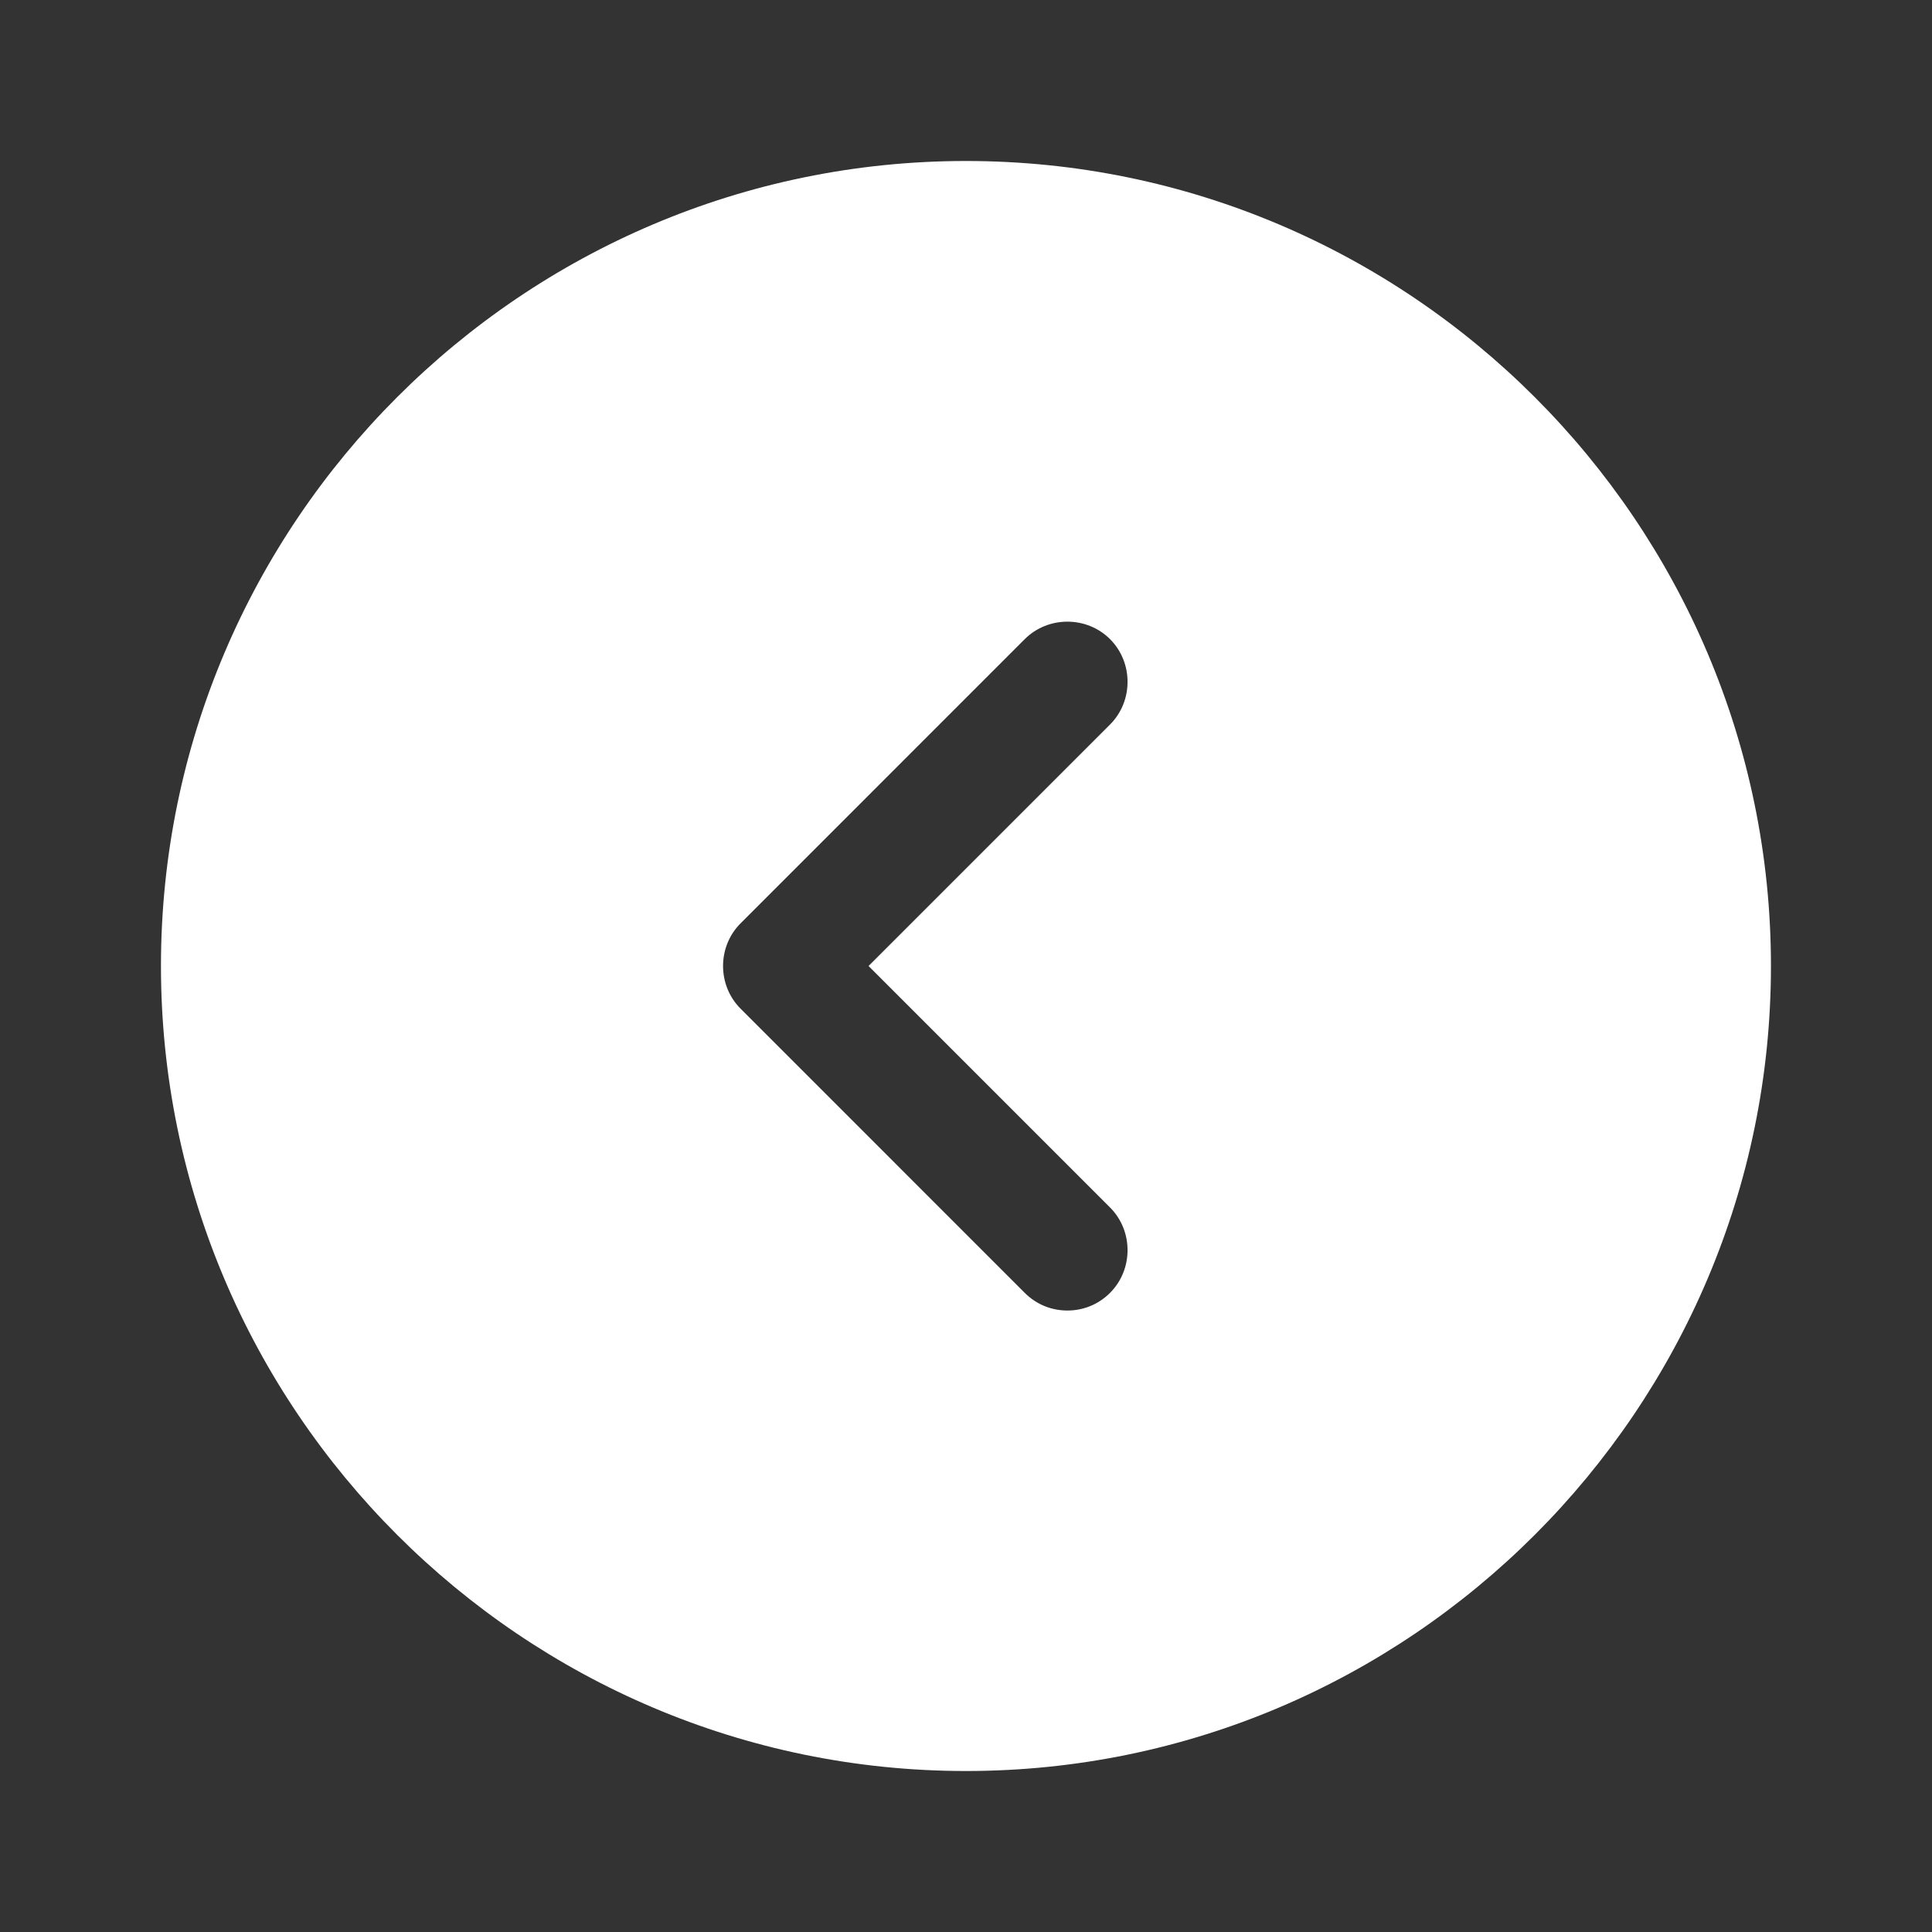 <svg width="64" height="64" viewBox="0 0 64 64" fill="none" xmlns="http://www.w3.org/2000/svg">
<rect x="0" y="0" width="64" height="64" fill="#333333" stroke="none"/>
<path d="M31.999 5.333C17.305 5.333 5.332 17.307 5.332 32C5.332 46.693 17.305 58.667 31.999 58.667C46.692 58.667 58.665 46.693 58.665 32C58.665 17.307 46.692 5.333 31.999 5.333ZM36.772 40C37.545 40.773 37.545 42.053 36.772 42.827C36.372 43.227 35.865 43.413 35.359 43.413C34.852 43.413 34.345 43.227 33.945 42.827L24.532 33.413C23.759 32.64 23.759 31.36 24.532 30.587L33.945 21.173C34.719 20.4 35.999 20.4 36.772 21.173C37.545 21.947 37.545 23.227 36.772 24L28.772 32L36.772 40Z" fill="white"/>
</svg>
